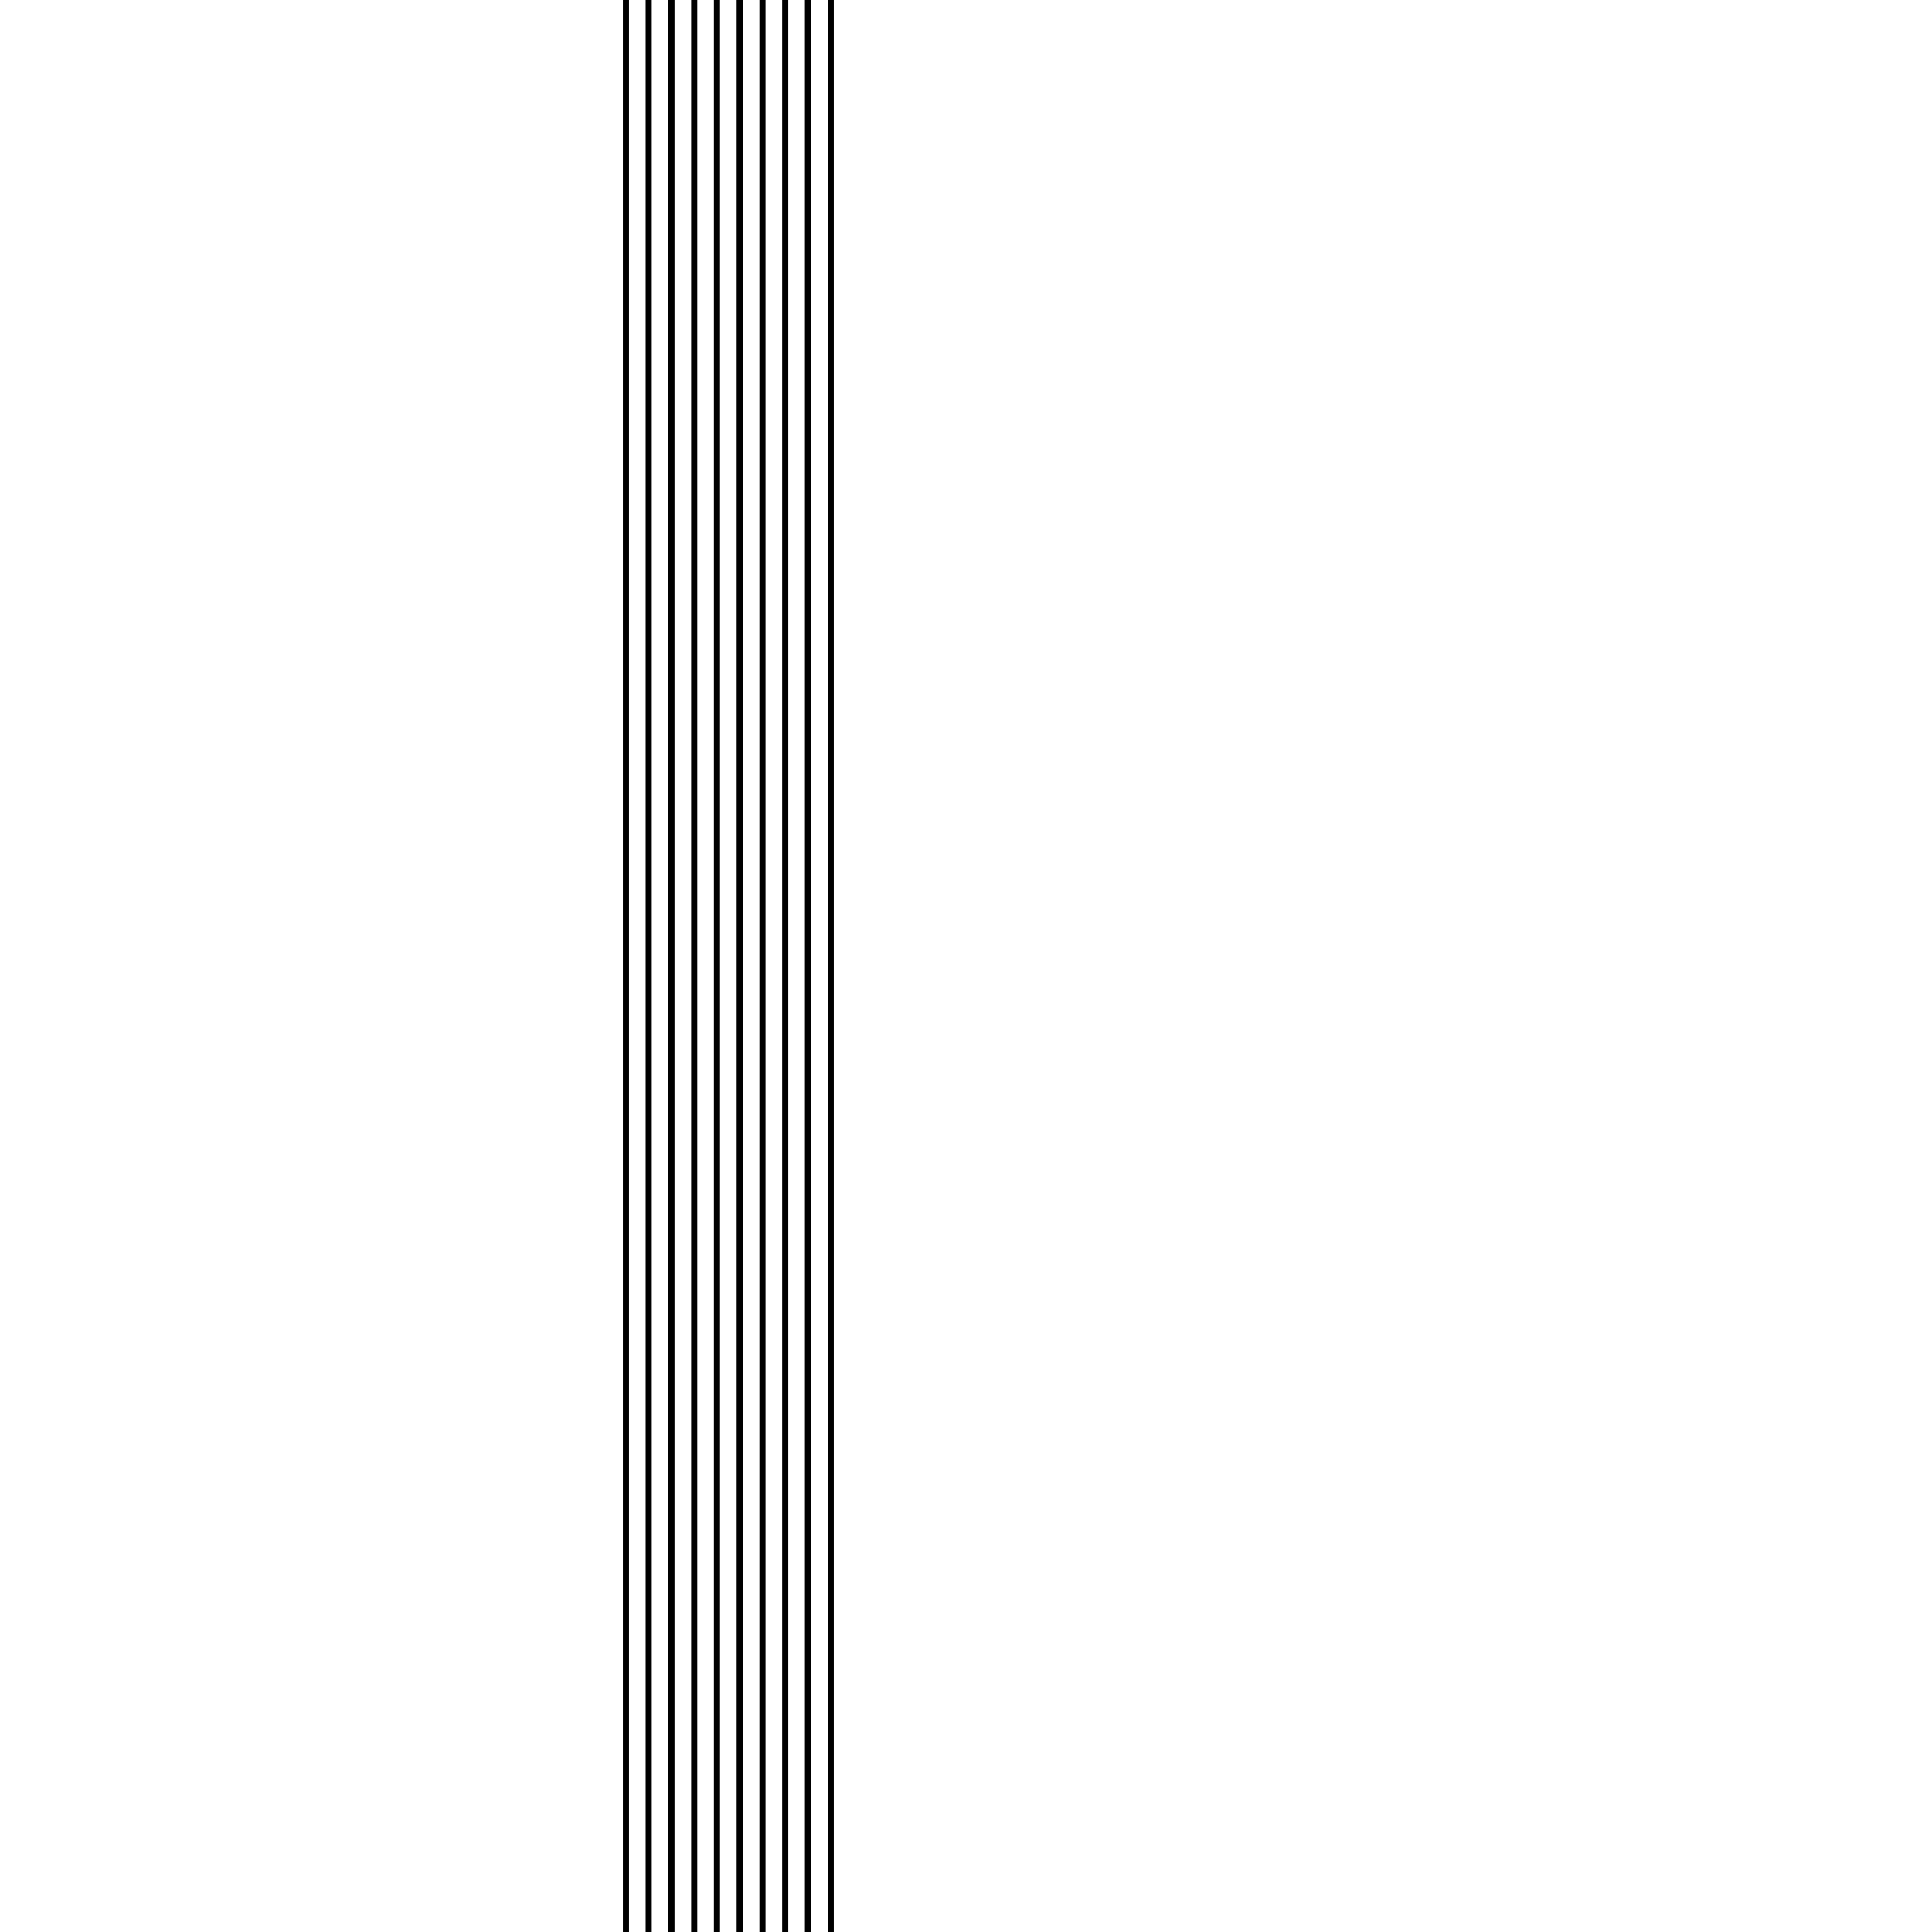 <?xml version="1.0" encoding="utf-8"?>
<!-- Generator: Adobe Illustrator 16.0.0, SVG Export Plug-In . SVG Version: 6.00 Build 0)  -->
<!DOCTYPE svg PUBLIC "-//W3C//DTD SVG 1.1//EN" "http://www.w3.org/Graphics/SVG/1.1/DTD/svg11.dtd">
<svg version="1.1" id="Layer_1" xmlns="http://www.w3.org/2000/svg" xmlns:xlink="http://www.w3.org/1999/xlink" x="0px" y="0px"
	 width="500px" height="500px" viewBox="0 0 500 500" style="enable-background:new 0 0 500 500;" xml:space="preserve">
<style type="text/css">
<![CDATA[
	.st0{fill:none;stroke:#000000;stroke-width:1.583;stroke-miterlimit:10;}
]]>
</style>
<line class="st0" x1="162" y1="500" x2="162" y2="-57.5"/>
<line class="st0" x1="167.889" y1="500" x2="167.889" y2="-57.5"/>
<line class="st0" x1="173.778" y1="500" x2="173.778" y2="-57.5"/>
<line class="st0" x1="179.667" y1="500" x2="179.667" y2="-57.5"/>
<line class="st0" x1="185.556" y1="500" x2="185.556" y2="-57.5"/>
<line class="st0" x1="191.444" y1="500" x2="191.444" y2="-57.5"/>
<line class="st0" x1="197.333" y1="500" x2="197.333" y2="-57.5"/>
<line class="st0" x1="203.222" y1="500" x2="203.222" y2="-57.5"/>
<line class="st0" x1="209.111" y1="500" x2="209.111" y2="-57.5"/>
<line class="st0" x1="215" y1="500" x2="215" y2="-57.5"/>
</svg>
